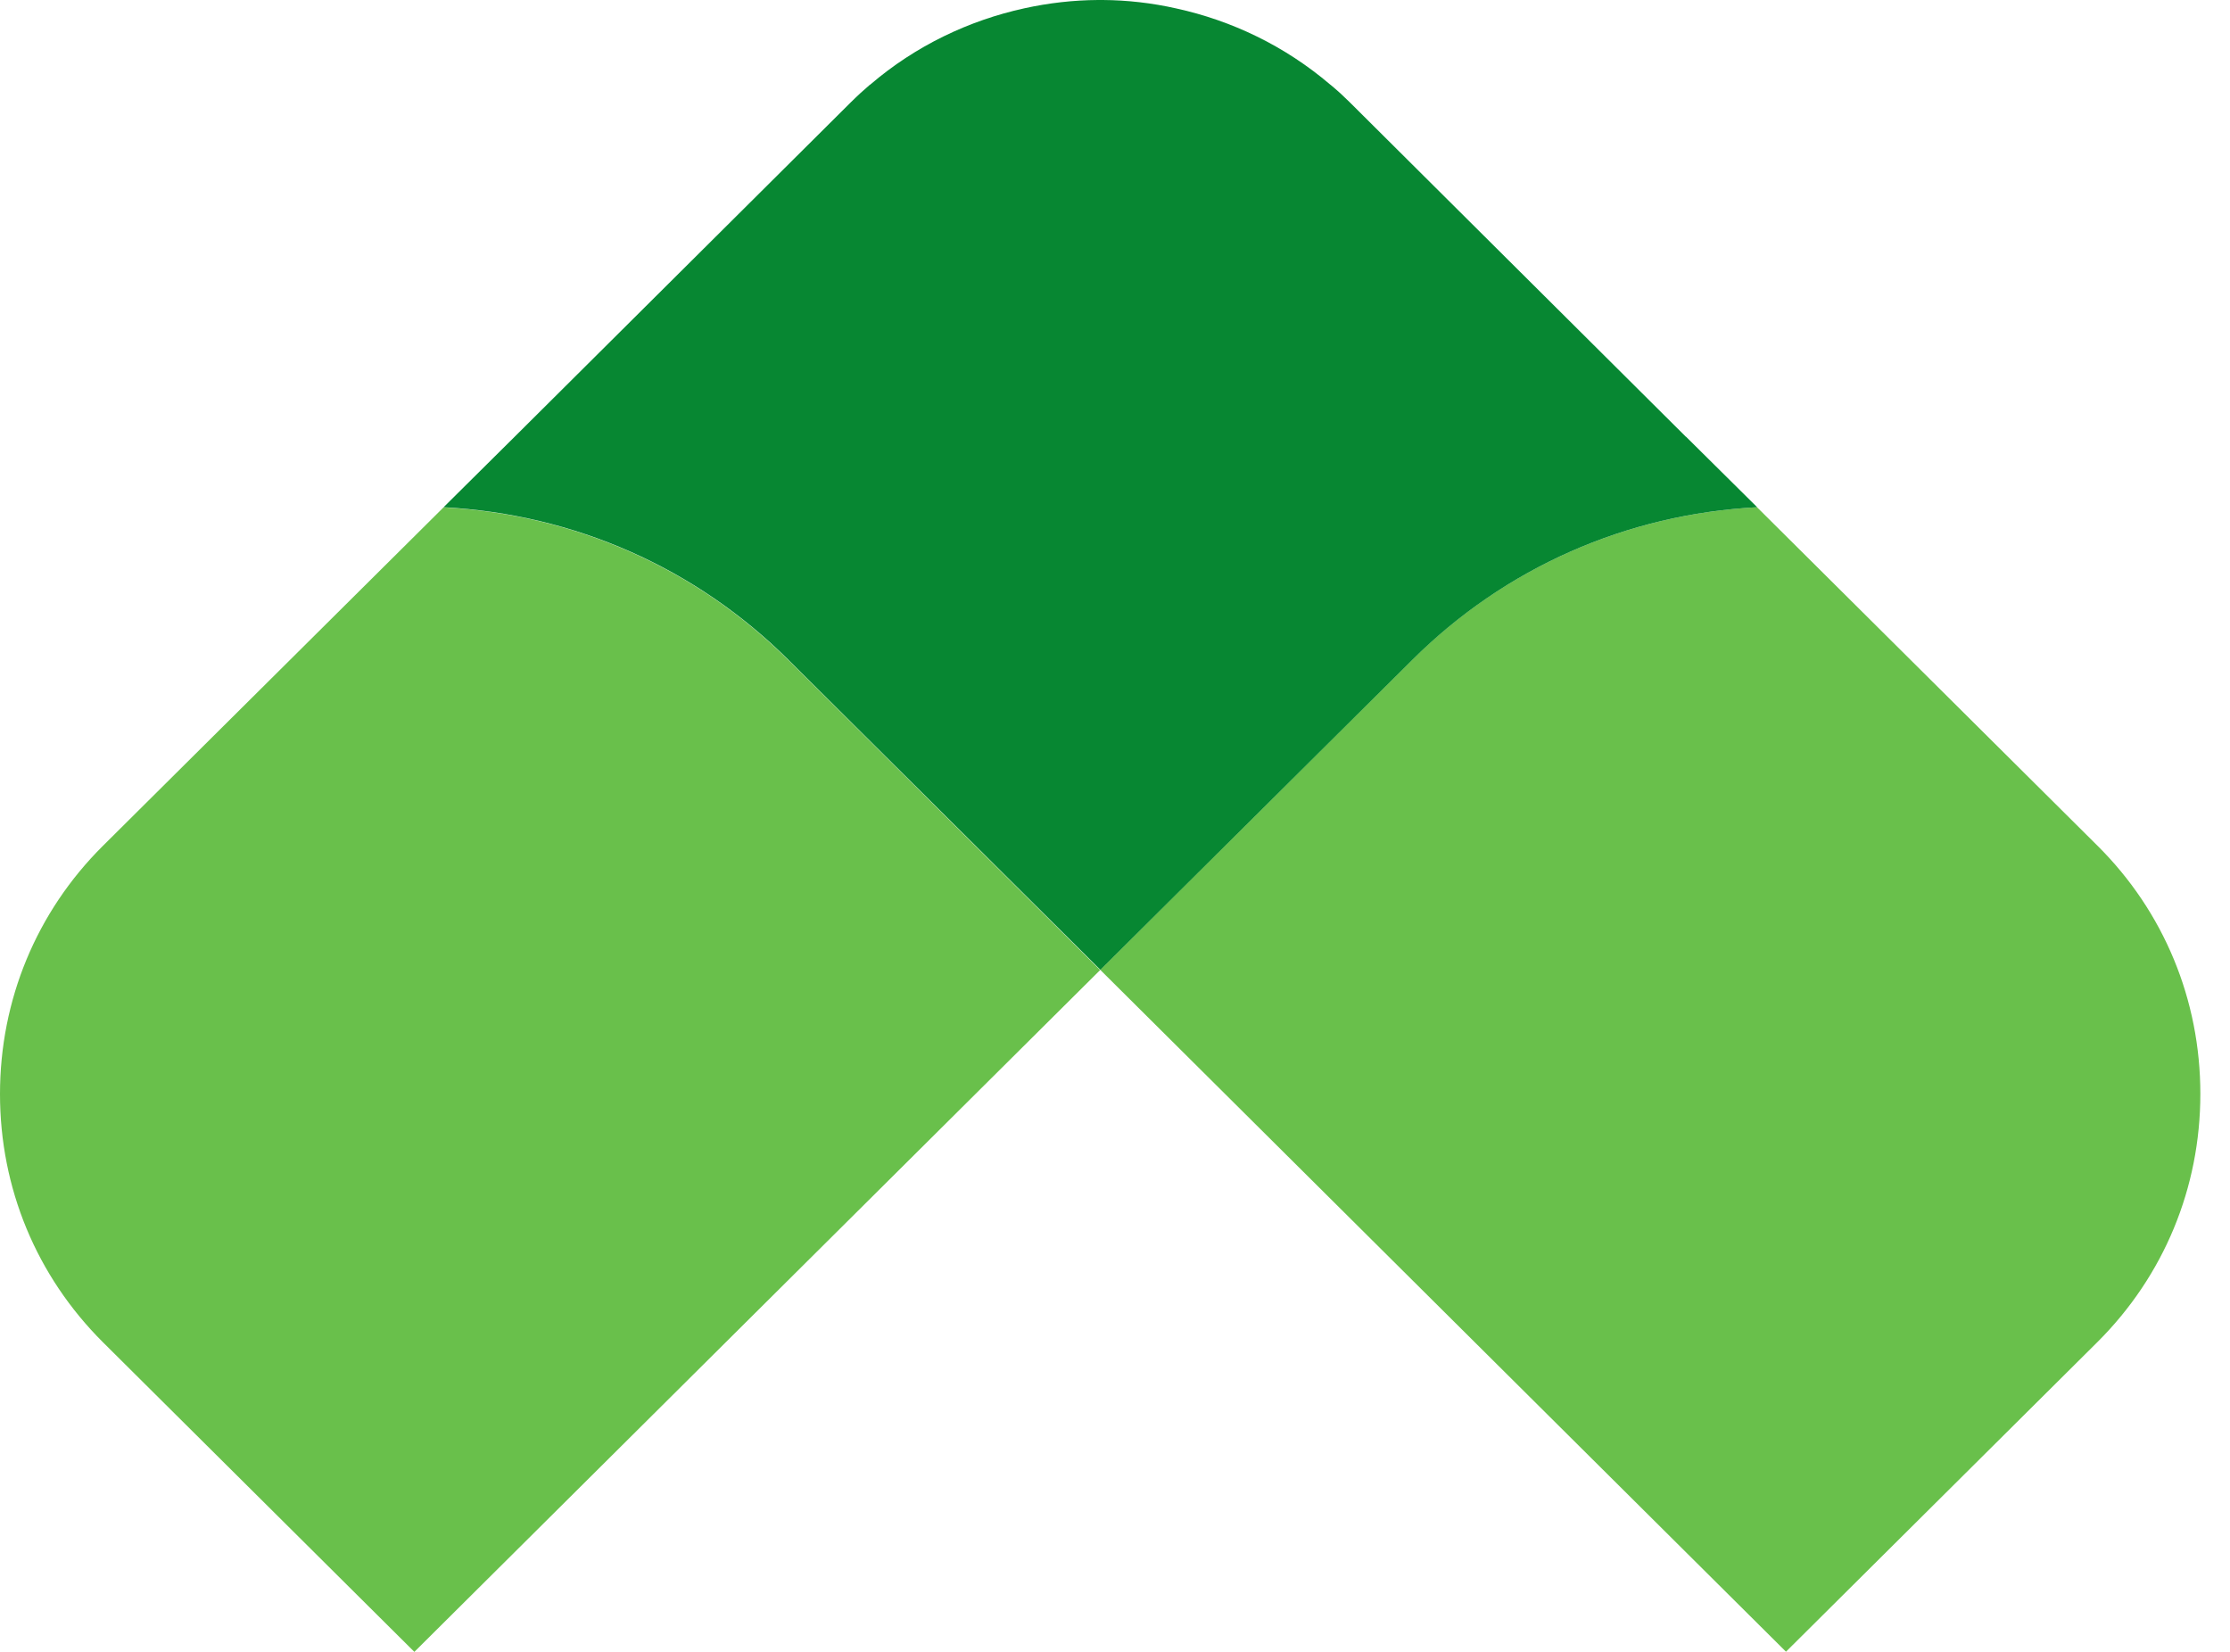 <svg width="27" height="20" viewBox="0 0 27 20" fill="none" xmlns="http://www.w3.org/2000/svg">
<path d="M25.399 10.243L21.273 6.141C19.69 6.226 18.22 6.874 17.096 7.991L13.321 11.742L21.624 19.998L25.397 16.247C26.199 15.447 26.641 14.383 26.641 13.244C26.641 12.104 26.199 11.038 25.397 10.241L25.399 10.243Z" fill="#69C04B"/>
<path d="M9.547 7.994C8.423 6.876 6.954 6.228 5.37 6.143L1.244 10.243C0.442 11.041 0 12.107 0 13.246C0 14.386 0.442 15.449 1.244 16.249L5.017 20L13.32 11.745L9.545 7.991L9.547 7.994Z" fill="#69C04B"/>
<path d="M20.412 5.288L16.343 1.239C16.305 1.202 16.267 1.166 16.229 1.13C16.191 1.097 16.153 1.062 16.115 1.031C16.115 1.031 16.11 1.026 16.108 1.026C15.556 0.555 14.913 0.249 14.241 0.102C13.948 0.036 13.649 0.002 13.352 0C13.343 0 13.334 0 13.323 0C13.314 0 13.305 0 13.294 0C12.994 0.002 12.697 0.036 12.405 0.1C11.732 0.247 11.087 0.553 10.537 1.024C10.537 1.024 10.533 1.028 10.53 1.028C10.492 1.062 10.454 1.095 10.417 1.128C10.379 1.164 10.341 1.199 10.303 1.237L6.233 5.286L5.371 6.141C6.954 6.225 8.424 6.874 9.548 7.991L13.323 11.742L17.098 7.991C18.221 6.874 19.691 6.225 21.275 6.141L20.412 5.286V5.288Z" fill="#078732"/>
</svg>
